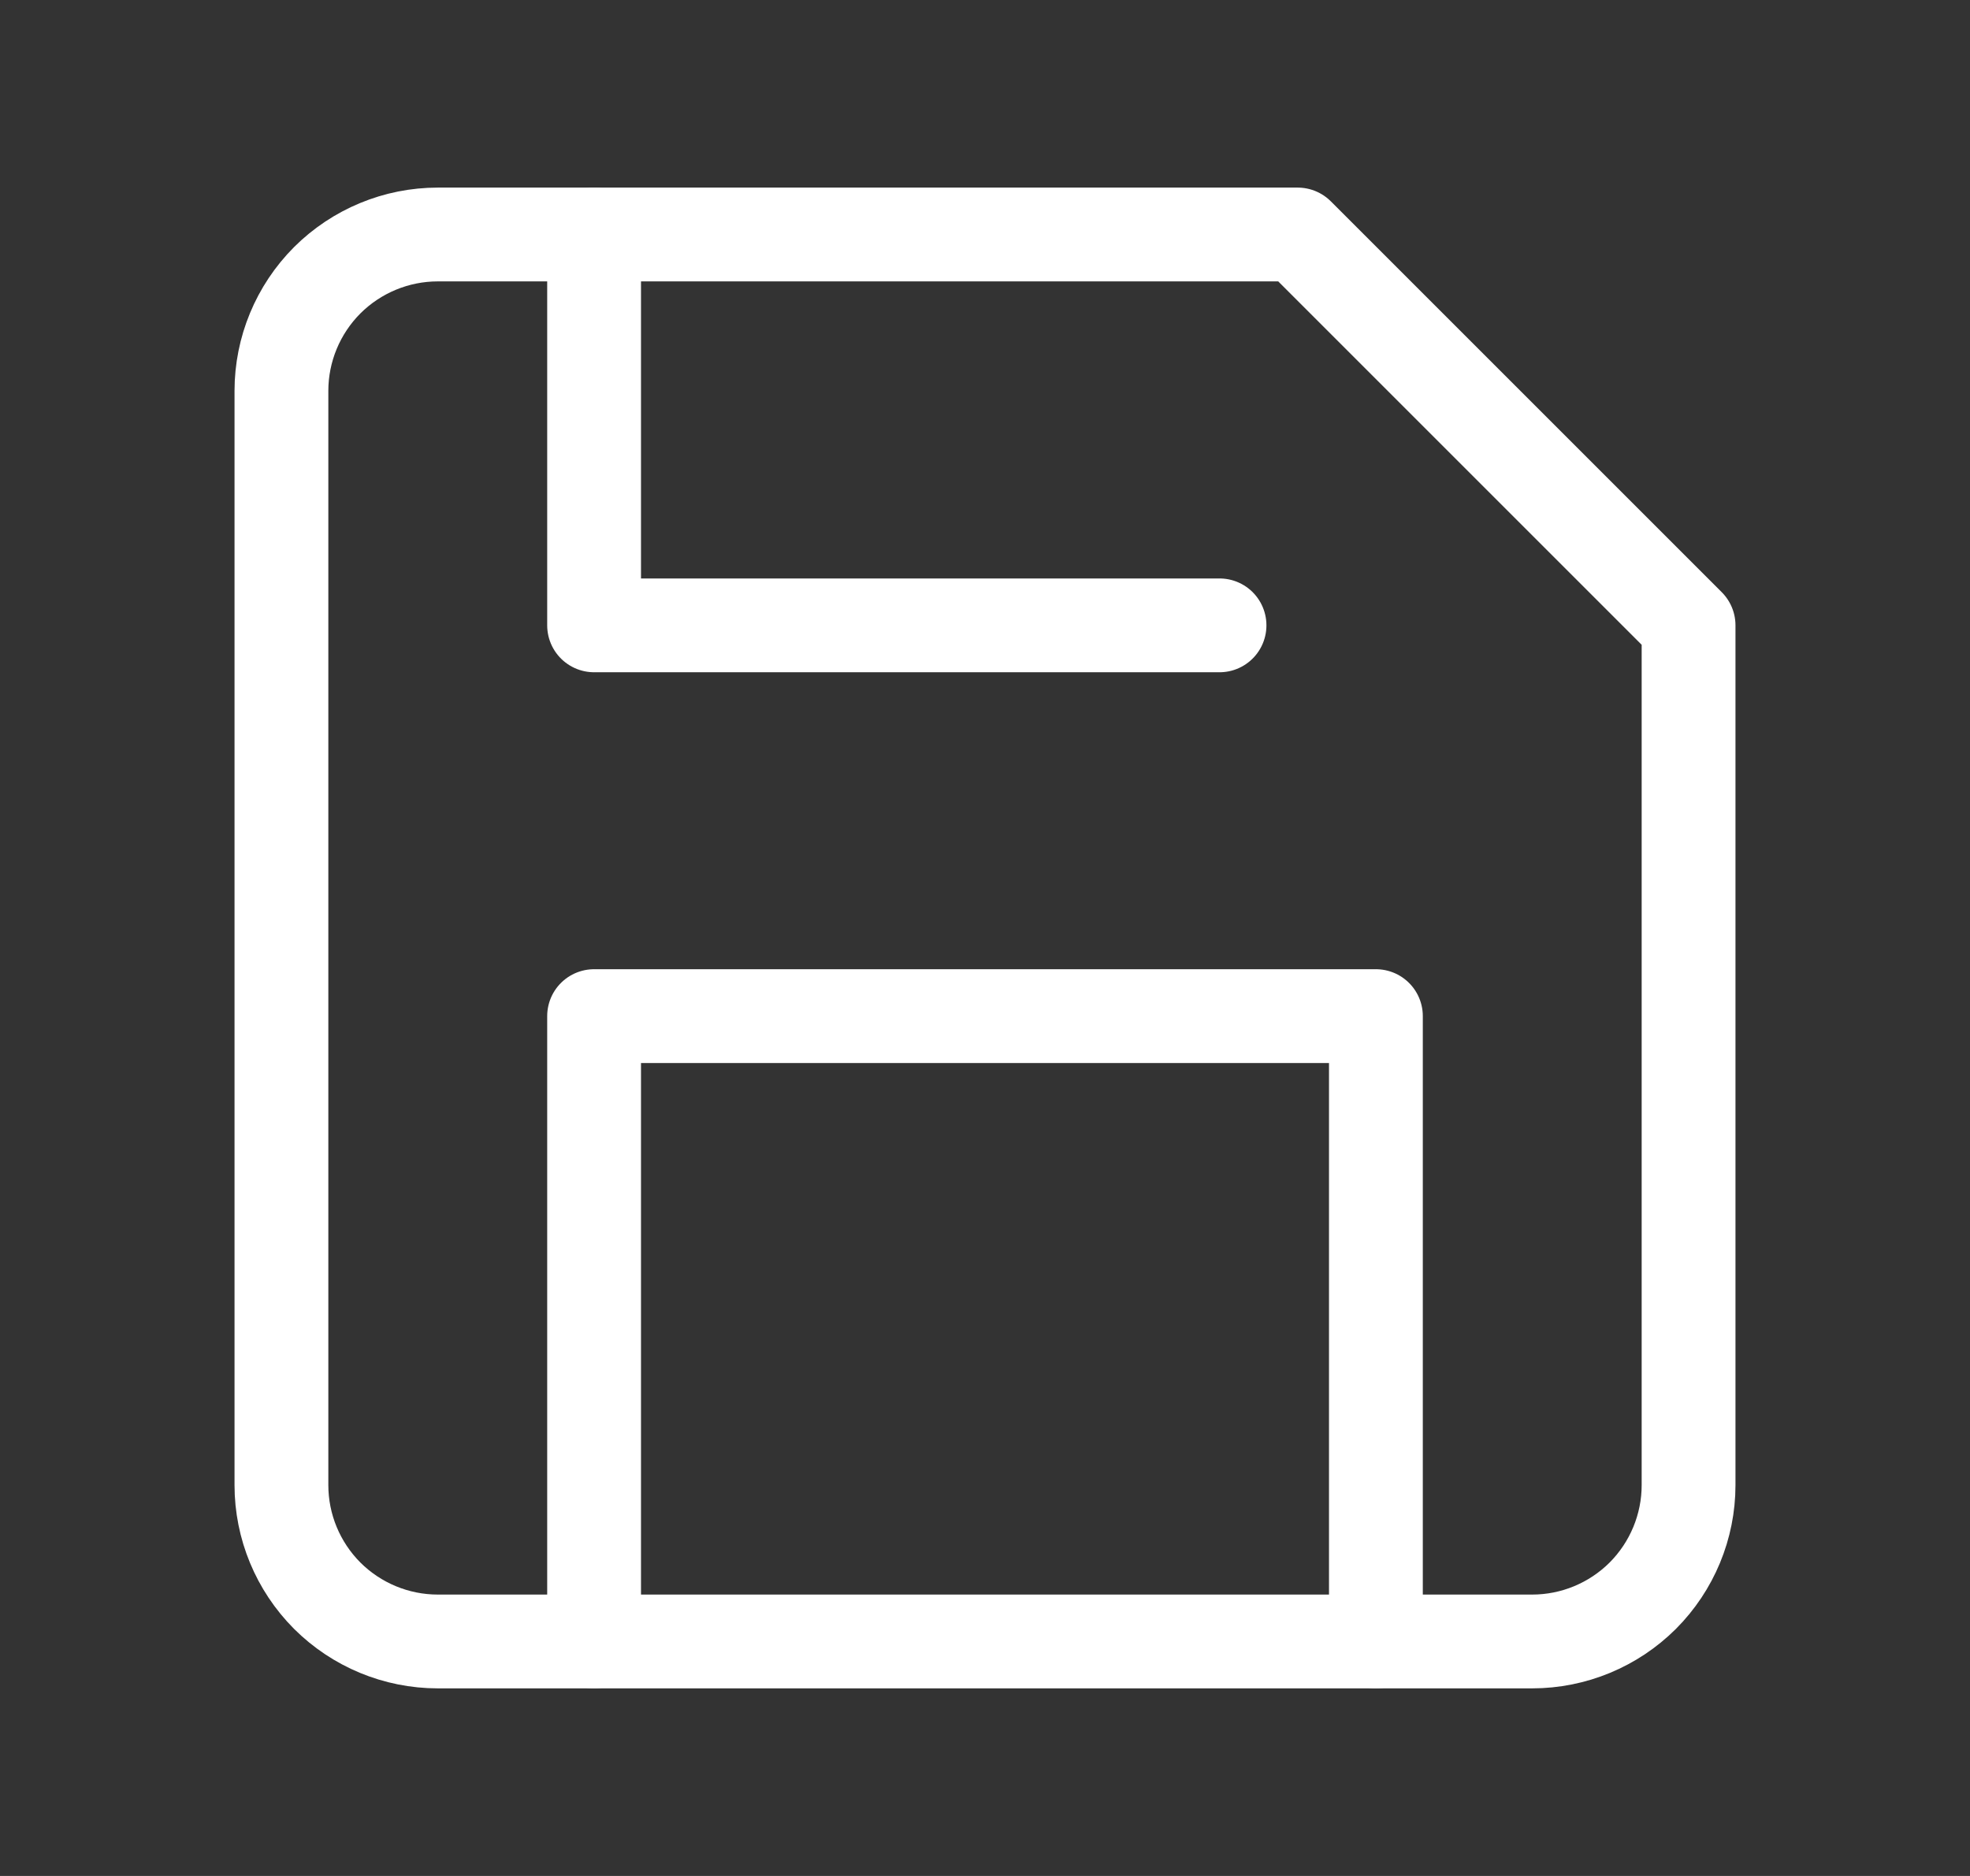<svg width="21" height="20" viewBox="0 0 21 20" fill="none" xmlns="http://www.w3.org/2000/svg">
<rect x="0" y="0" width="21" height="20" fill="#333333" stroke="none"/>
<path d="M16.333 17.5H4.667C4.225 17.5 3.801 17.324 3.488 17.012C3.176 16.699 3 16.275 3 15.833V4.167C3 3.725 3.176 3.301 3.488 2.988C3.801 2.676 4.225 2.5 4.667 2.5H13.833L18 6.667V15.833C18 16.275 17.824 16.699 17.512 17.012C17.199 17.324 16.775 17.5 16.333 17.5Z" stroke="white" stroke-linecap="round" stroke-linejoin="round"/>
<path d="M14.667 17.5V10.833H6.333V17.5" stroke="white" stroke-linecap="round" stroke-linejoin="round"/>
<path d="M6.333 2.5V6.667H13" stroke="white" stroke-linecap="round" stroke-linejoin="round"/>
</svg>

